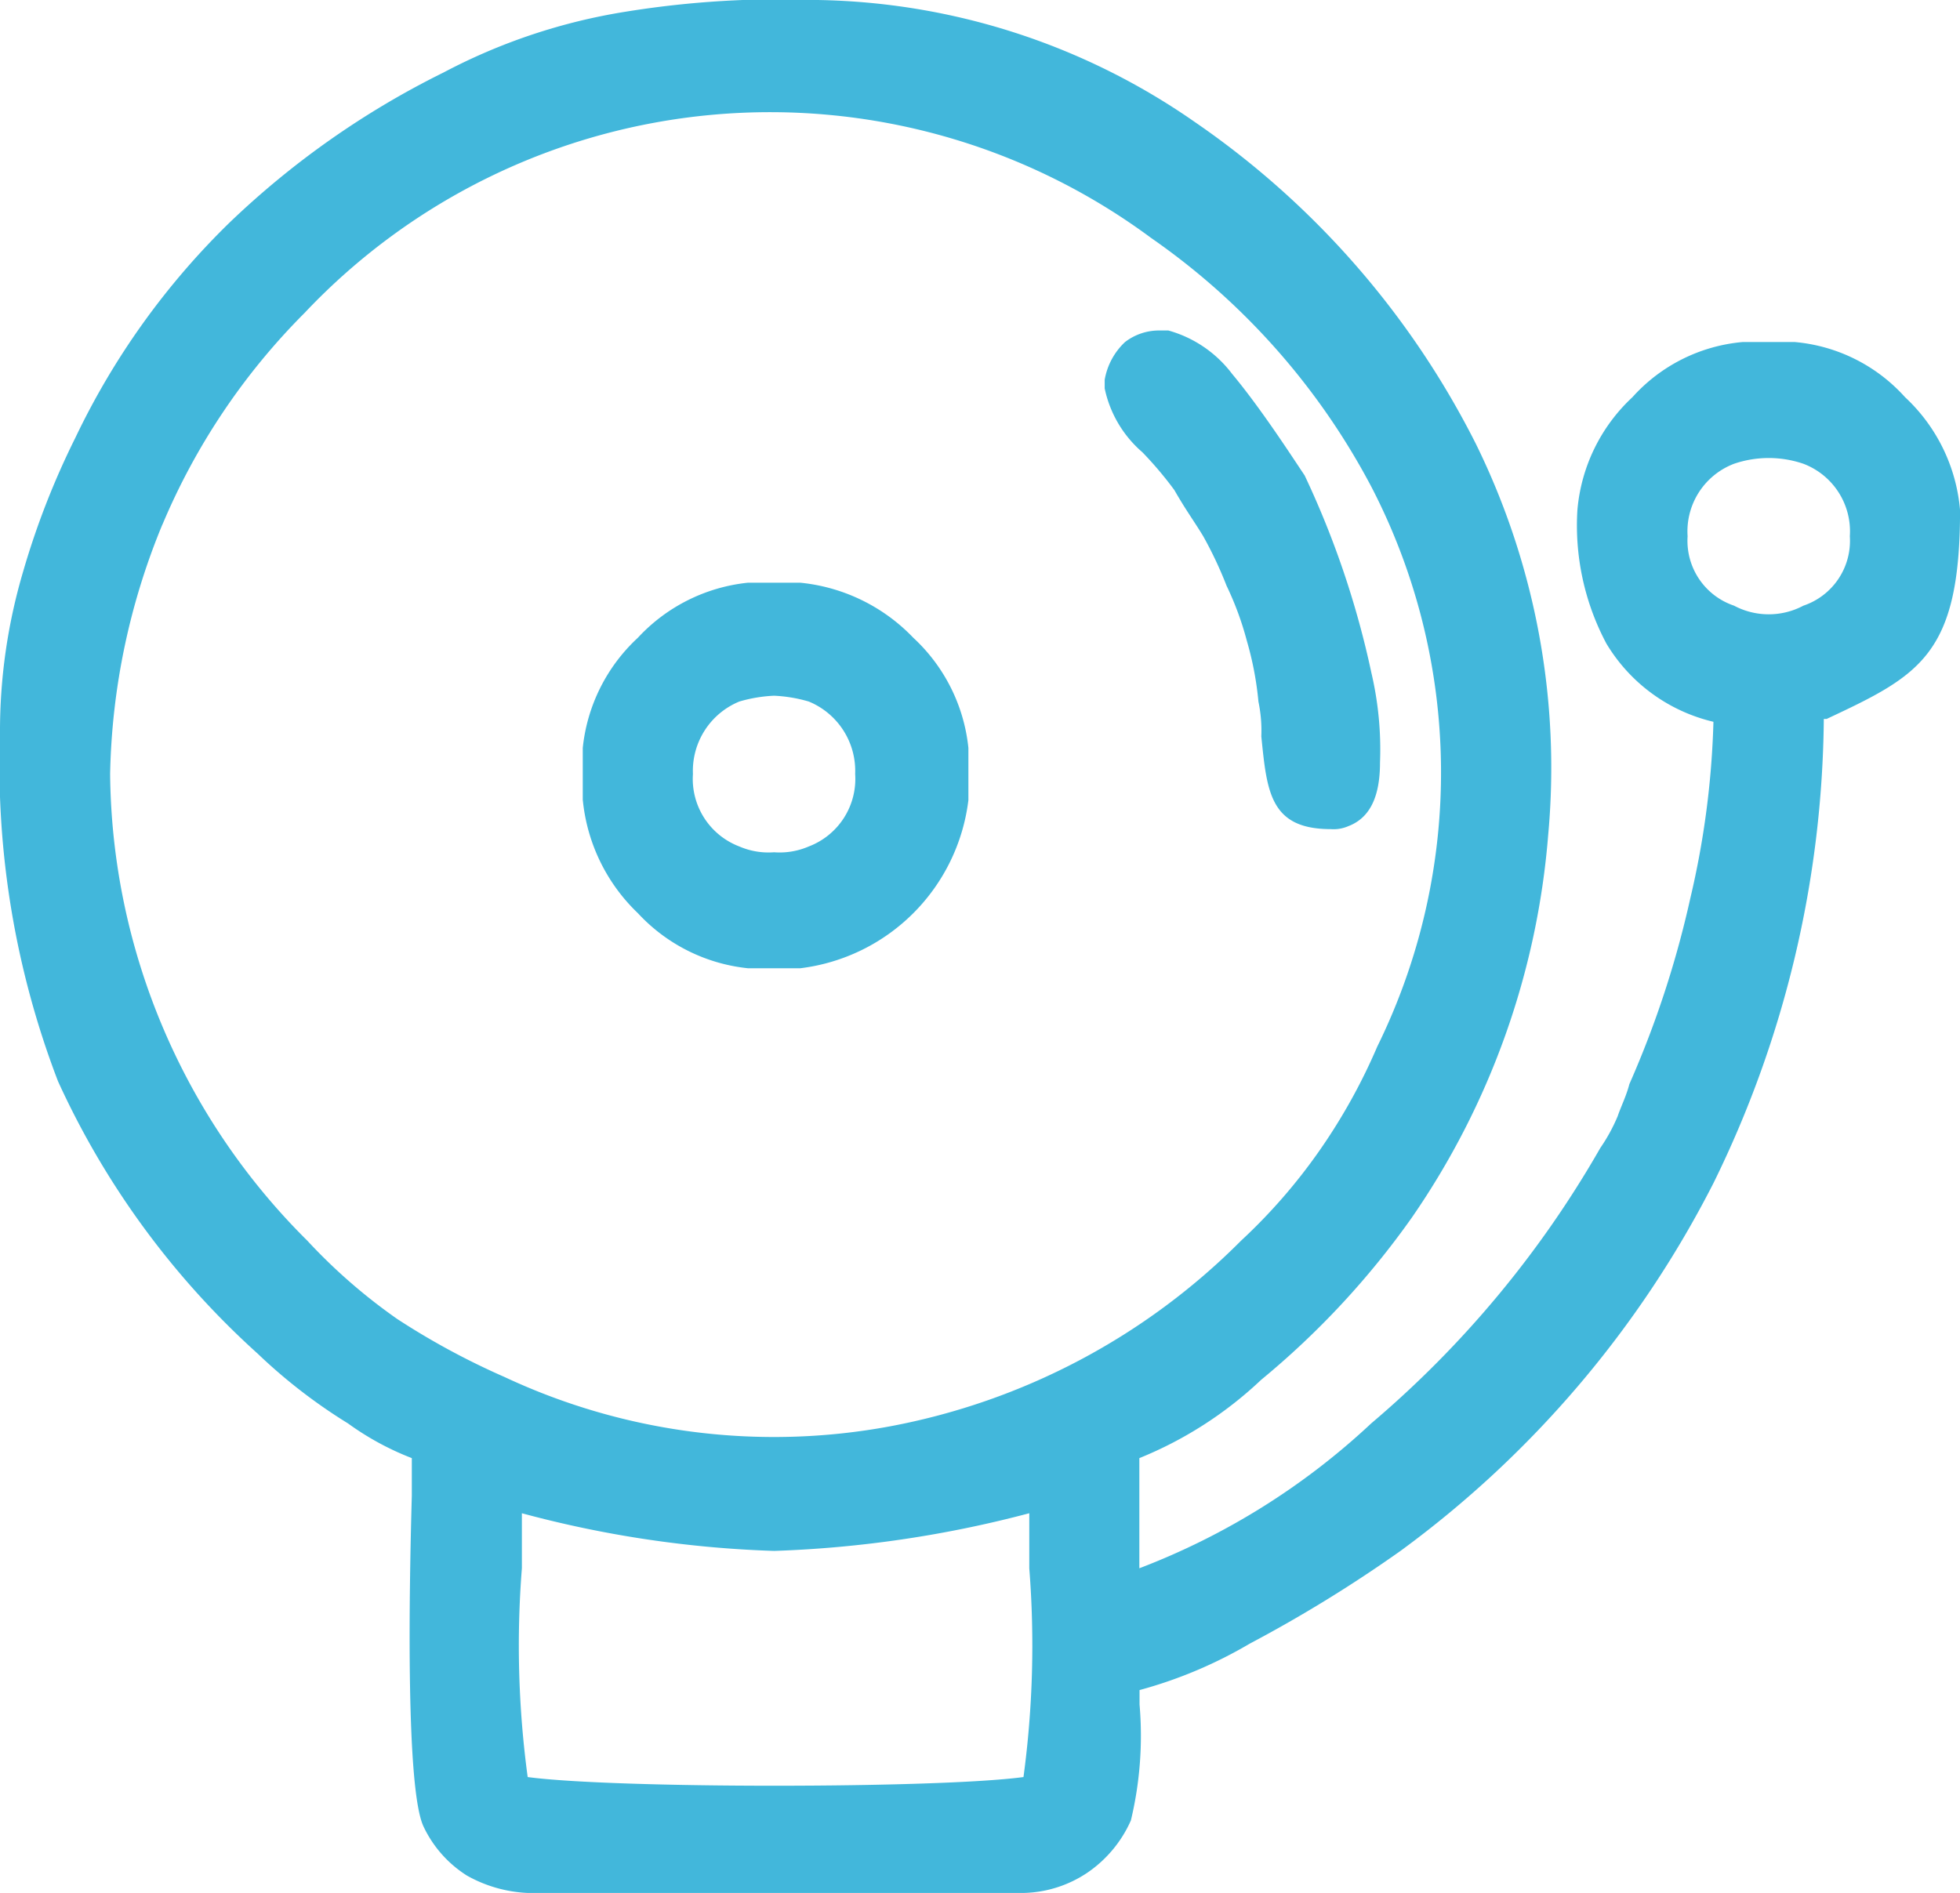 <svg class="cl-icon-session" xmlns="http://www.w3.org/2000/svg" viewBox="-14726 -781 39.532 38.188">
  <defs>
    <style>
      .cl-icon-session-1 {
        fill: #42b7db;
        fill-rule: evenodd;
      }
    </style>
  </defs>
  <path data-name="Path 102" class="cl-icon-session-1" d="M15.614,31.287a22.213,22.213,0,0,1-5.088-.76v1.111a19.819,19.819,0,0,0,.117,4.211c.877.117,2.924.175,4.971.175,2.105,0,4.152-.058,5.029-.175a19.819,19.819,0,0,0,.117-4.211V30.527A23.08,23.08,0,0,1,15.614,31.287ZM23.041,9.123a2.331,2.331,0,0,1-.76-1.287V7.661a1.361,1.361,0,0,1,.409-.76,1.124,1.124,0,0,1,.7-.234h.175a2.425,2.425,0,0,1,1.287.877c.585.7,1.228,1.7,1.462,2.047a18.213,18.213,0,0,1,1.345,3.977,6.779,6.779,0,0,1,.175,1.813c0,.643-.175,1.111-.643,1.287a.742.742,0,0,1-.351.058c-1.228,0-1.287-.76-1.4-1.871a2.847,2.847,0,0,0-.058-.7,6.556,6.556,0,0,0-.234-1.228,6.235,6.235,0,0,0-.409-1.111,8.048,8.048,0,0,0-.468-.994c-.175-.292-.351-.526-.585-.936A7.408,7.408,0,0,0,23.041,9.123Zm-8.129,5.029a1.512,1.512,0,0,0-.936,1.462,1.458,1.458,0,0,0,.936,1.462,1.483,1.483,0,0,0,.7.117,1.483,1.483,0,0,0,.7-.117,1.458,1.458,0,0,0,.936-1.462,1.512,1.512,0,0,0-.936-1.462,2.935,2.935,0,0,0-.7-.117A2.935,2.935,0,0,0,14.912,14.152Zm-3.158,1.988V15.088a3.517,3.517,0,0,1,1.111-2.222,3.517,3.517,0,0,1,2.222-1.111h1.053a3.65,3.65,0,0,1,2.281,1.111,3.517,3.517,0,0,1,1.111,2.222v1.053a3.891,3.891,0,0,1-3.392,3.392H15.088a3.517,3.517,0,0,1-2.222-1.111A3.65,3.65,0,0,1,11.755,16.141Zm-8.48-5.556a13.835,13.835,0,0,0-1.053,5.029A13.435,13.435,0,0,0,6.2,25.03a11.312,11.312,0,0,0,1.813,1.579,14.955,14.955,0,0,0,2.164,1.17,12.81,12.81,0,0,0,7.778.994A13.485,13.485,0,0,0,25.03,25.03a11.313,11.313,0,0,0,1.579-1.813,11.733,11.733,0,0,0,1.17-2.105,12.525,12.525,0,0,0-.117-11.287A14.129,14.129,0,0,0,23.217,4.8,12.908,12.908,0,0,0,6.14,6.316,13.372,13.372,0,0,0,3.275,10.585Zm31.7-1.228a1.458,1.458,0,0,0-.936,1.462,1.38,1.38,0,0,0,.936,1.4,1.491,1.491,0,0,0,1.4,0,1.38,1.38,0,0,0,.936-1.4,1.458,1.458,0,0,0-.936-1.462,2.164,2.164,0,0,0-1.4,0ZM1.17,21.813A17.8,17.8,0,0,1,0,14.8a11.35,11.35,0,0,1,.468-3.275A16.109,16.109,0,0,1,1.52,8.831,15.188,15.188,0,0,1,4.62,4.5,17.288,17.288,0,0,1,8.947,1.462,11.834,11.834,0,0,1,12.632.234,19.532,19.532,0,0,1,16.491,0a13.674,13.674,0,0,1,7.6,2.456,17.328,17.328,0,0,1,5.673,6.491,14.8,14.8,0,0,1,1.462,7.895,15.773,15.773,0,0,1-2.749,7.719,16.761,16.761,0,0,1-3.041,3.275,7.874,7.874,0,0,1-2.456,1.579v2.222a14.3,14.3,0,0,0,4.678-2.924,20.83,20.83,0,0,0,4.62-5.556,3.493,3.493,0,0,0,.351-.643c.058-.175.175-.409.234-.643a20.038,20.038,0,0,0,1.228-3.743,17.5,17.5,0,0,0,.468-3.567A3.436,3.436,0,0,1,32.4,12.983a5.073,5.073,0,0,1-.585-2.69,3.517,3.517,0,0,1,1.111-2.281A3.387,3.387,0,0,1,35.147,6.9H36.2a3.387,3.387,0,0,1,2.222,1.111,3.517,3.517,0,0,1,1.111,2.281c0,2.924-.819,3.333-2.69,4.211h-.058a21.616,21.616,0,0,1-2.222,9.357,21.016,21.016,0,0,1-6.316,7.427,27.684,27.684,0,0,1-3.041,1.871,9.022,9.022,0,0,1-2.222.936v.292a7.327,7.327,0,0,1-.175,2.339,2.5,2.5,0,0,1-.877,1.053,2.4,2.4,0,0,1-1.287.409h-10a2.742,2.742,0,0,1-1.228-.351,2.362,2.362,0,0,1-.877-.994c-.351-.76-.292-4.62-.234-6.667v-.76a5.678,5.678,0,0,1-1.287-.7A10.927,10.927,0,0,1,5.2,27.31,16.762,16.762,0,0,1,1.17,21.813Z" transform="translate(-14726 -781)"/>
</svg>
